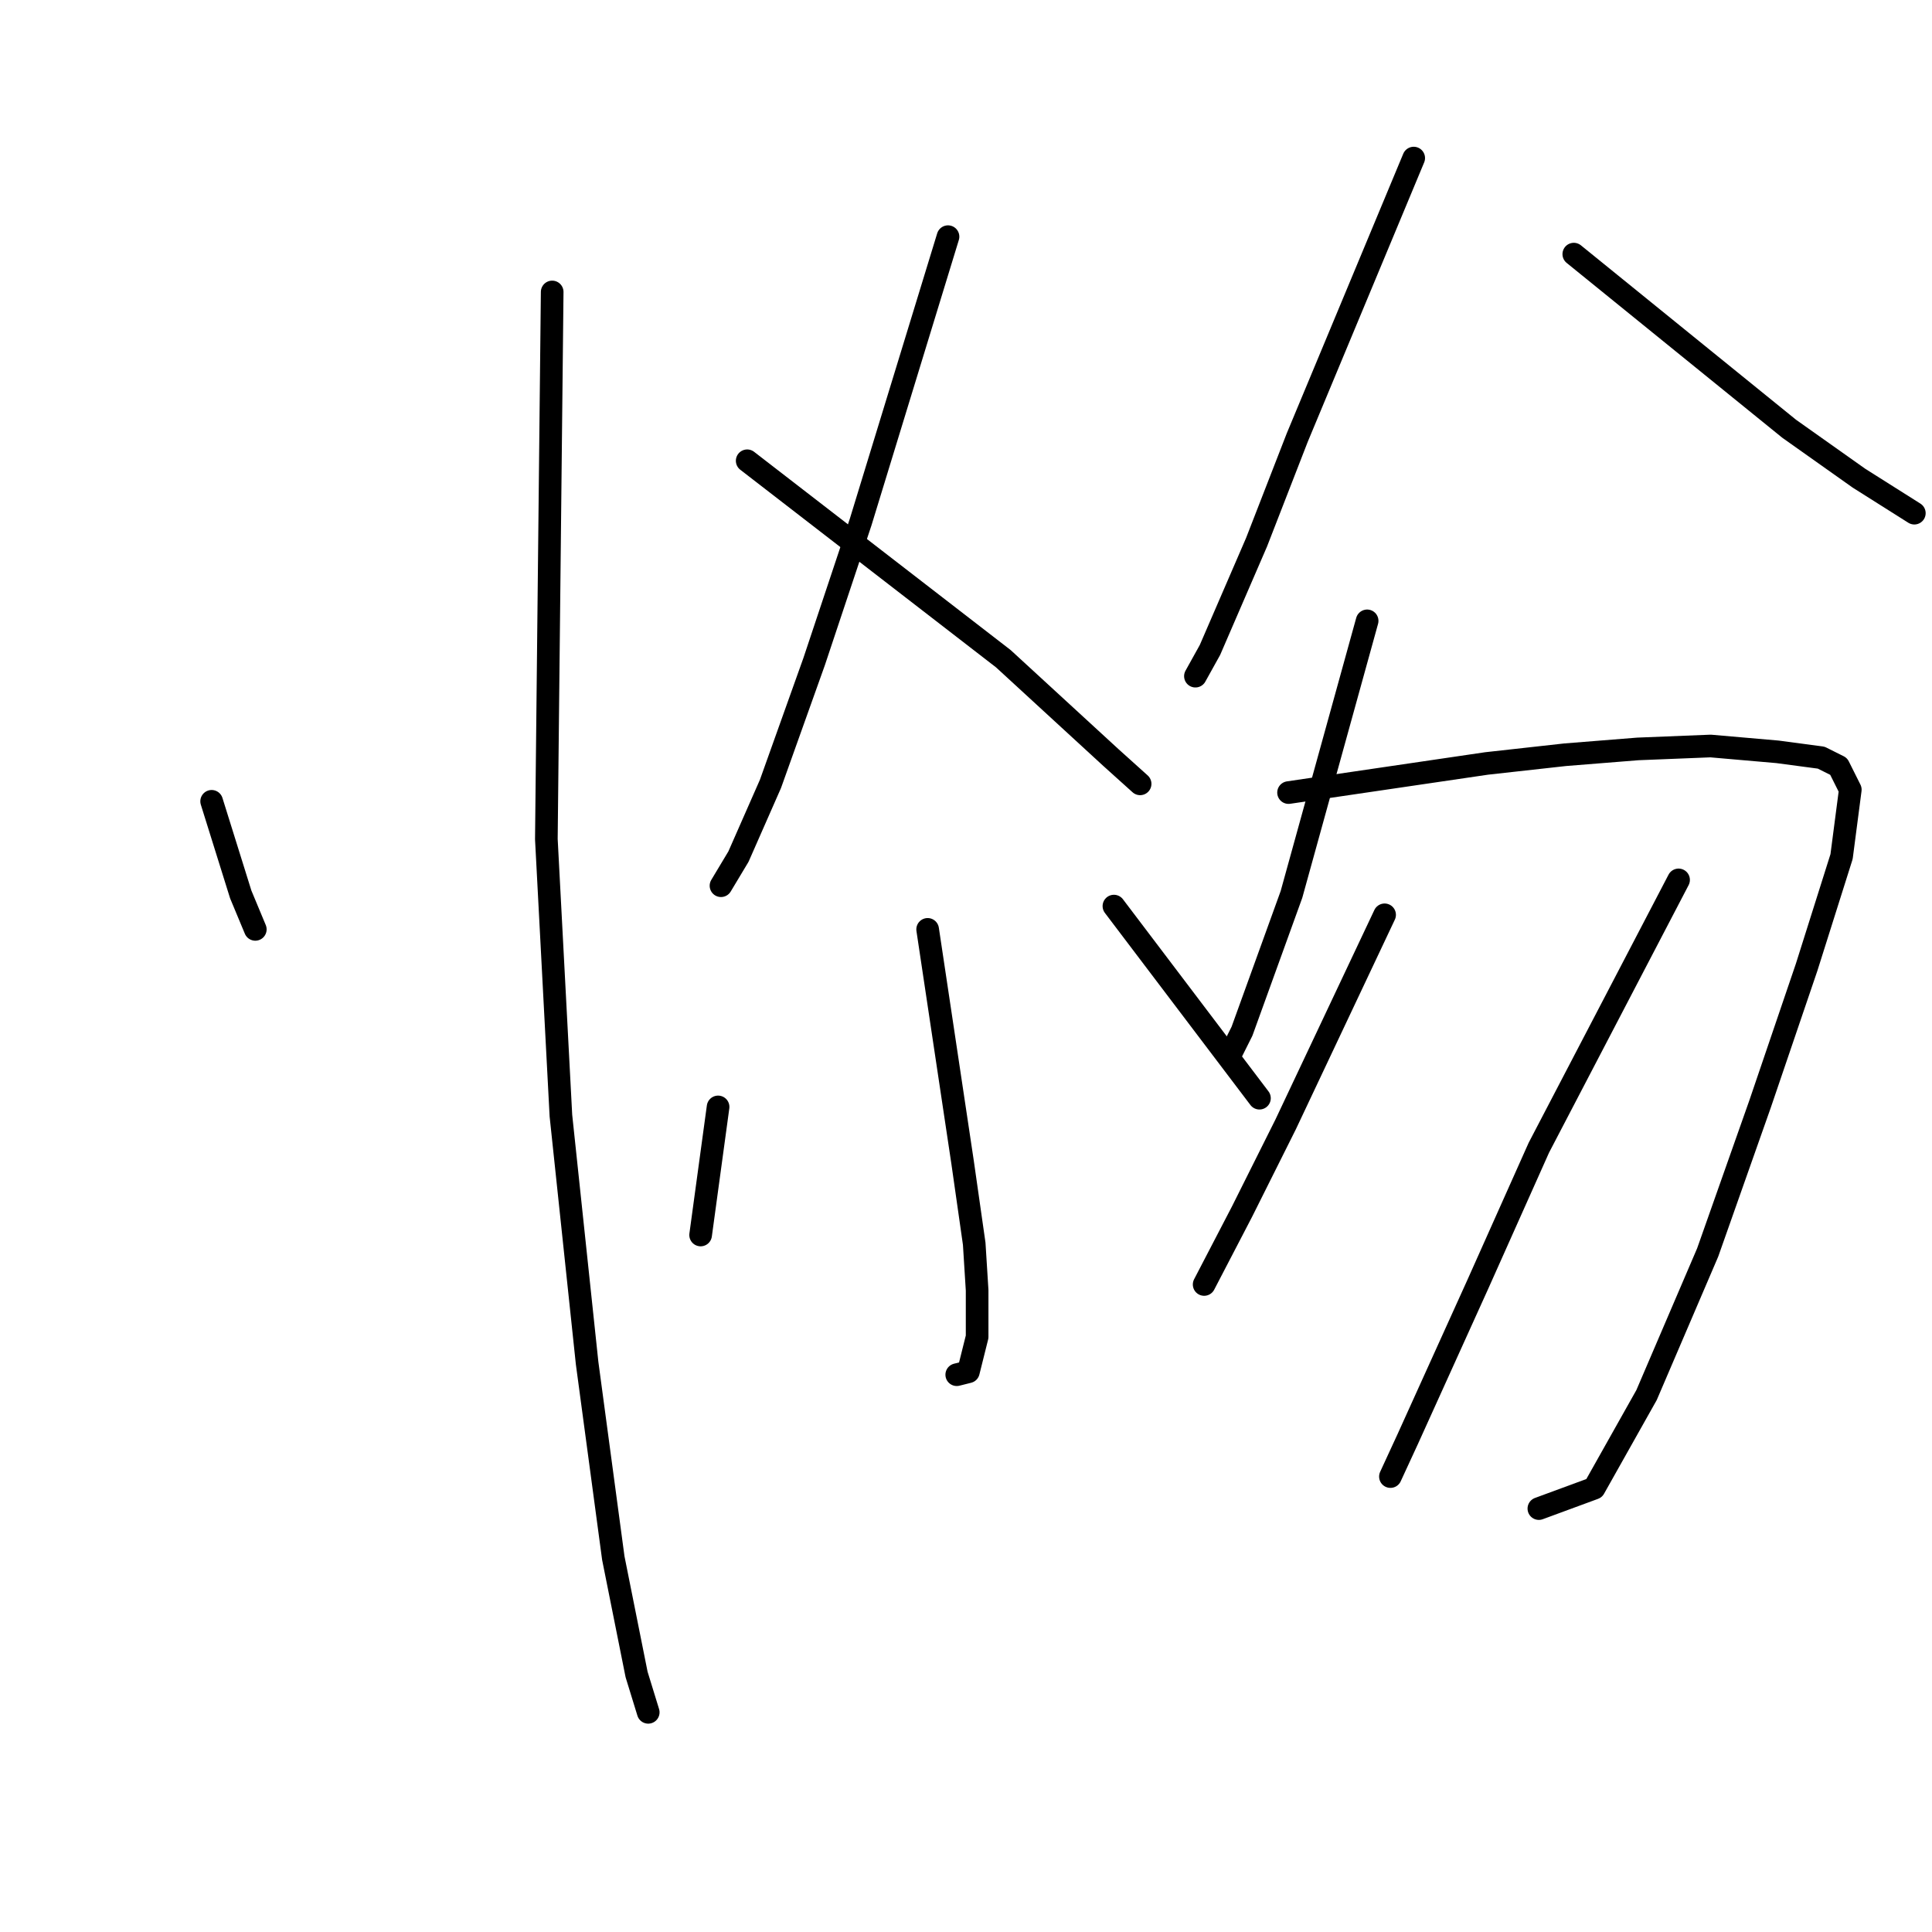<?xml version="1.0" standalone="no"?>
    <svg width="256" height="256" xmlns="http://www.w3.org/2000/svg" version="1.1">
    <polyline stroke="black" stroke-width="3" stroke-linecap="round" fill="transparent" stroke-linejoin="round" points="28.044 106.178 29.972 112.349 31.9 118.519 33.829 123.147 33.829 123.147 " />
        <polyline stroke="black" stroke-width="3" stroke-linecap="round" fill="transparent" stroke-linejoin="round" points="73.167 38.686 72.781 74.939 72.395 111.192 74.324 147.83 77.795 180.612 81.266 206.452 84.351 221.878 85.894 226.892 85.894 226.892 " />
        <polyline stroke="black" stroke-width="3" stroke-linecap="round" fill="transparent" stroke-linejoin="round" points="125.617 31.359 119.832 50.256 114.047 69.154 107.877 87.666 102.092 103.864 97.849 113.506 95.535 117.362 95.535 117.362 " />
        <polyline stroke="black" stroke-width="3" stroke-linecap="round" fill="transparent" stroke-linejoin="round" points="99.006 61.055 115.976 74.168 132.945 87.28 147.215 100.393 151.071 103.864 151.071 103.864 " />
        <polyline stroke="black" stroke-width="3" stroke-linecap="round" fill="transparent" stroke-linejoin="round" points="122.918 123.147 125.232 138.574 127.546 154.001 129.088 164.799 129.474 170.97 129.474 177.141 128.317 181.769 126.774 182.155 126.774 182.155 " />
        <polyline stroke="black" stroke-width="3" stroke-linecap="round" fill="transparent" stroke-linejoin="round" points="95.15 146.673 93.993 155.158 92.836 163.643 92.836 163.643 " />
        <polyline stroke="black" stroke-width="3" stroke-linecap="round" fill="transparent" stroke-linejoin="round" points="147.6 120.062 157.242 132.789 166.884 145.516 166.884 145.516 " />
        <polyline stroke="black" stroke-width="3" stroke-linecap="round" fill="transparent" stroke-linejoin="round" points="187.324 20.946 179.611 39.458 171.897 57.97 166.498 71.854 160.327 86.123 158.399 89.594 158.399 89.594 " />
        <polyline stroke="black" stroke-width="3" stroke-linecap="round" fill="transparent" stroke-linejoin="round" points="208.536 33.673 222.805 45.243 237.075 56.813 246.331 63.369 253.659 67.997 253.659 67.997 " />
        <polyline stroke="black" stroke-width="3" stroke-linecap="round" fill="transparent" stroke-linejoin="round" points="181.153 82.267 176.14 100.393 171.126 118.519 164.57 136.646 163.027 139.731 163.027 139.731 " />
        <polyline stroke="black" stroke-width="3" stroke-linecap="round" fill="transparent" stroke-linejoin="round" points="170.74 105.021 183.853 103.093 196.966 101.164 207.379 100.007 217.02 99.236 226.662 98.85 235.532 99.622 241.317 100.393 243.631 101.55 245.174 104.635 244.017 113.506 239.389 128.161 233.218 146.287 226.276 165.956 218.177 184.854 211.235 197.196 203.908 199.895 203.908 199.895 " />
        <polyline stroke="black" stroke-width="3" stroke-linecap="round" fill="transparent" stroke-linejoin="round" points="183.467 121.219 176.911 135.103 170.355 148.987 164.57 160.557 159.556 170.199 159.556 170.199 " />
        <polyline stroke="black" stroke-width="3" stroke-linecap="round" fill="transparent" stroke-linejoin="round" points="222.42 116.591 213.164 134.332 203.908 152.072 195.809 170.199 186.553 190.639 184.239 195.653 184.239 195.653 " />
        </svg>